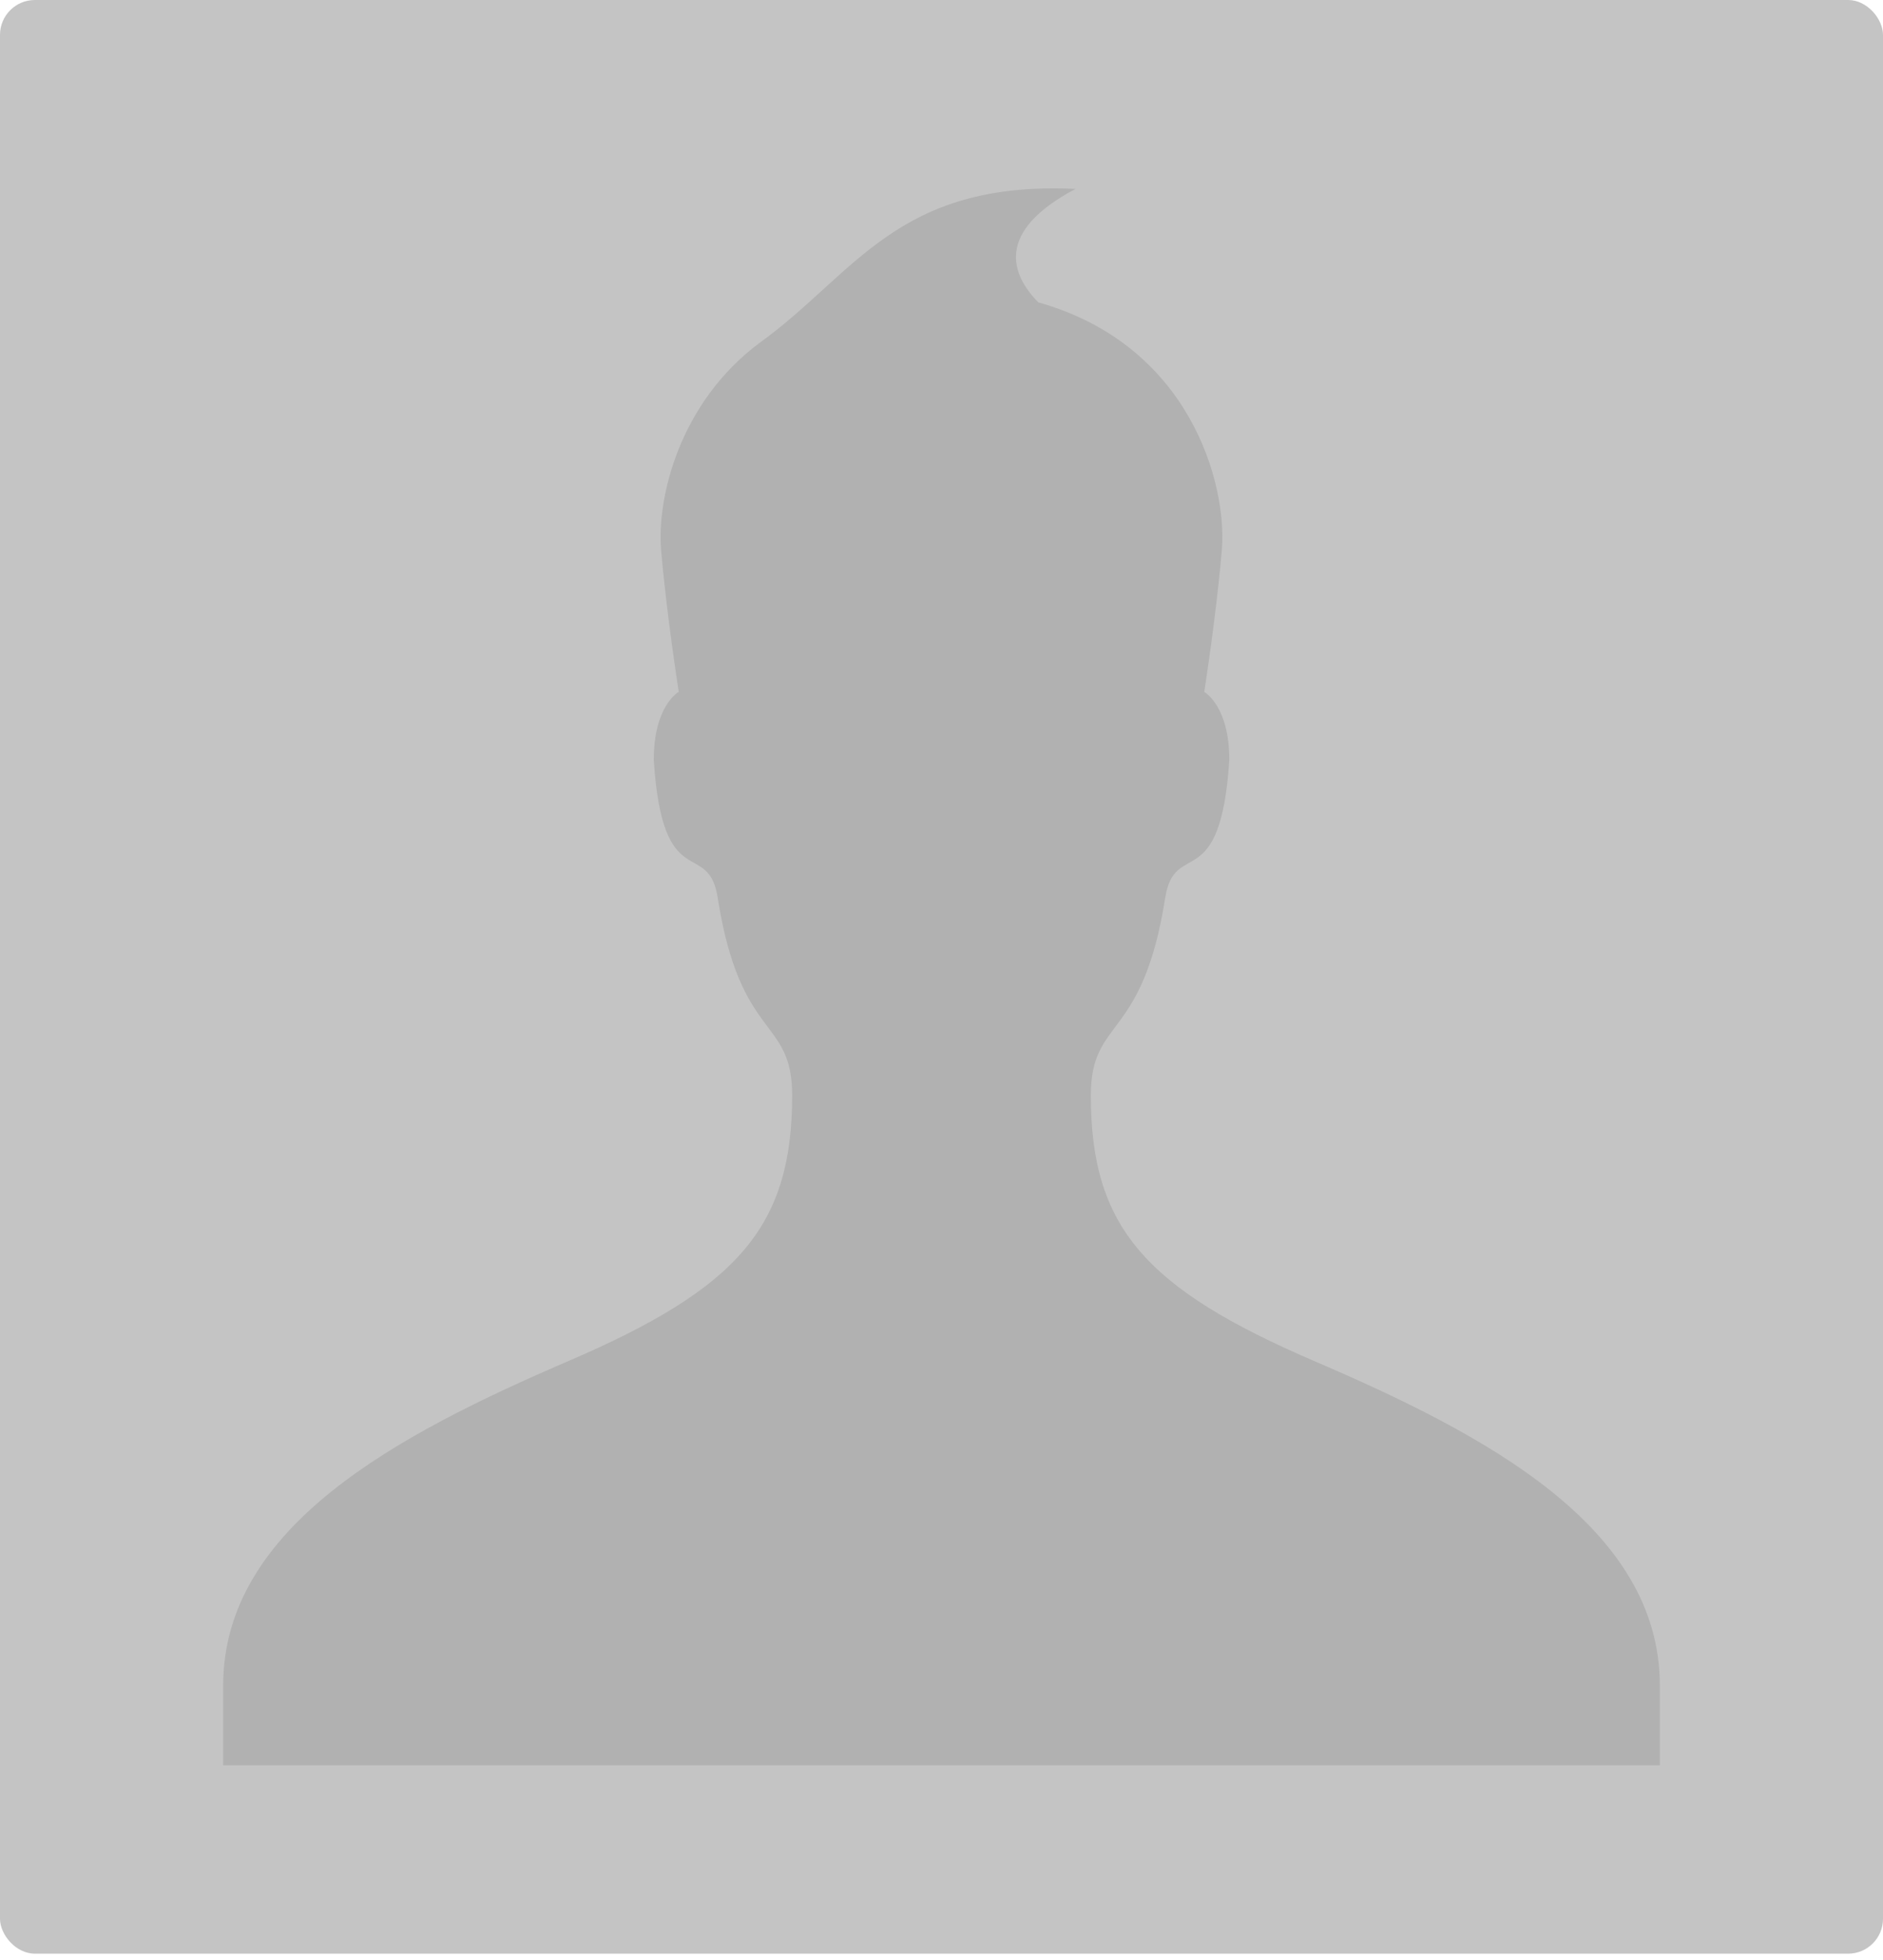 <svg width="222" height="231" viewBox="0 0 222 231" fill="none" xmlns="http://www.w3.org/2000/svg">
<rect width="222" height="230.222" rx="4.111" fill="#C4C4C4"/>
<path d="M89.592 40.375C80.032 47.474 77.463 58.714 77.933 64.695C78.536 72.01 80.022 81.531 80.022 81.531C80.022 81.531 77.077 83.127 77.077 89.55C78.103 105.672 83.504 98.715 84.615 105.785C87.287 122.818 93.394 119.785 93.394 129.081C93.394 144.565 86.995 151.805 67.018 160.387C46.975 169.007 26.311 179.853 26.311 198.632V208.022H195.689V198.632C195.689 179.853 175.015 169.007 154.963 160.397C134.986 151.814 128.606 144.584 128.606 129.091C128.606 119.795 134.694 122.828 137.376 105.794C138.495 98.724 143.887 105.682 144.932 89.559C144.932 83.137 141.977 81.54 141.977 81.54C141.977 81.54 143.464 72.019 144.057 64.704C144.668 57.033 140.312 40.657 122.414 35.633C119.28 32.441 117.163 27.361 126.799 22.262C105.721 21.276 100.818 32.281 89.592 40.375Z" fill="black" fill-opacity="0.1"/>
</svg>
